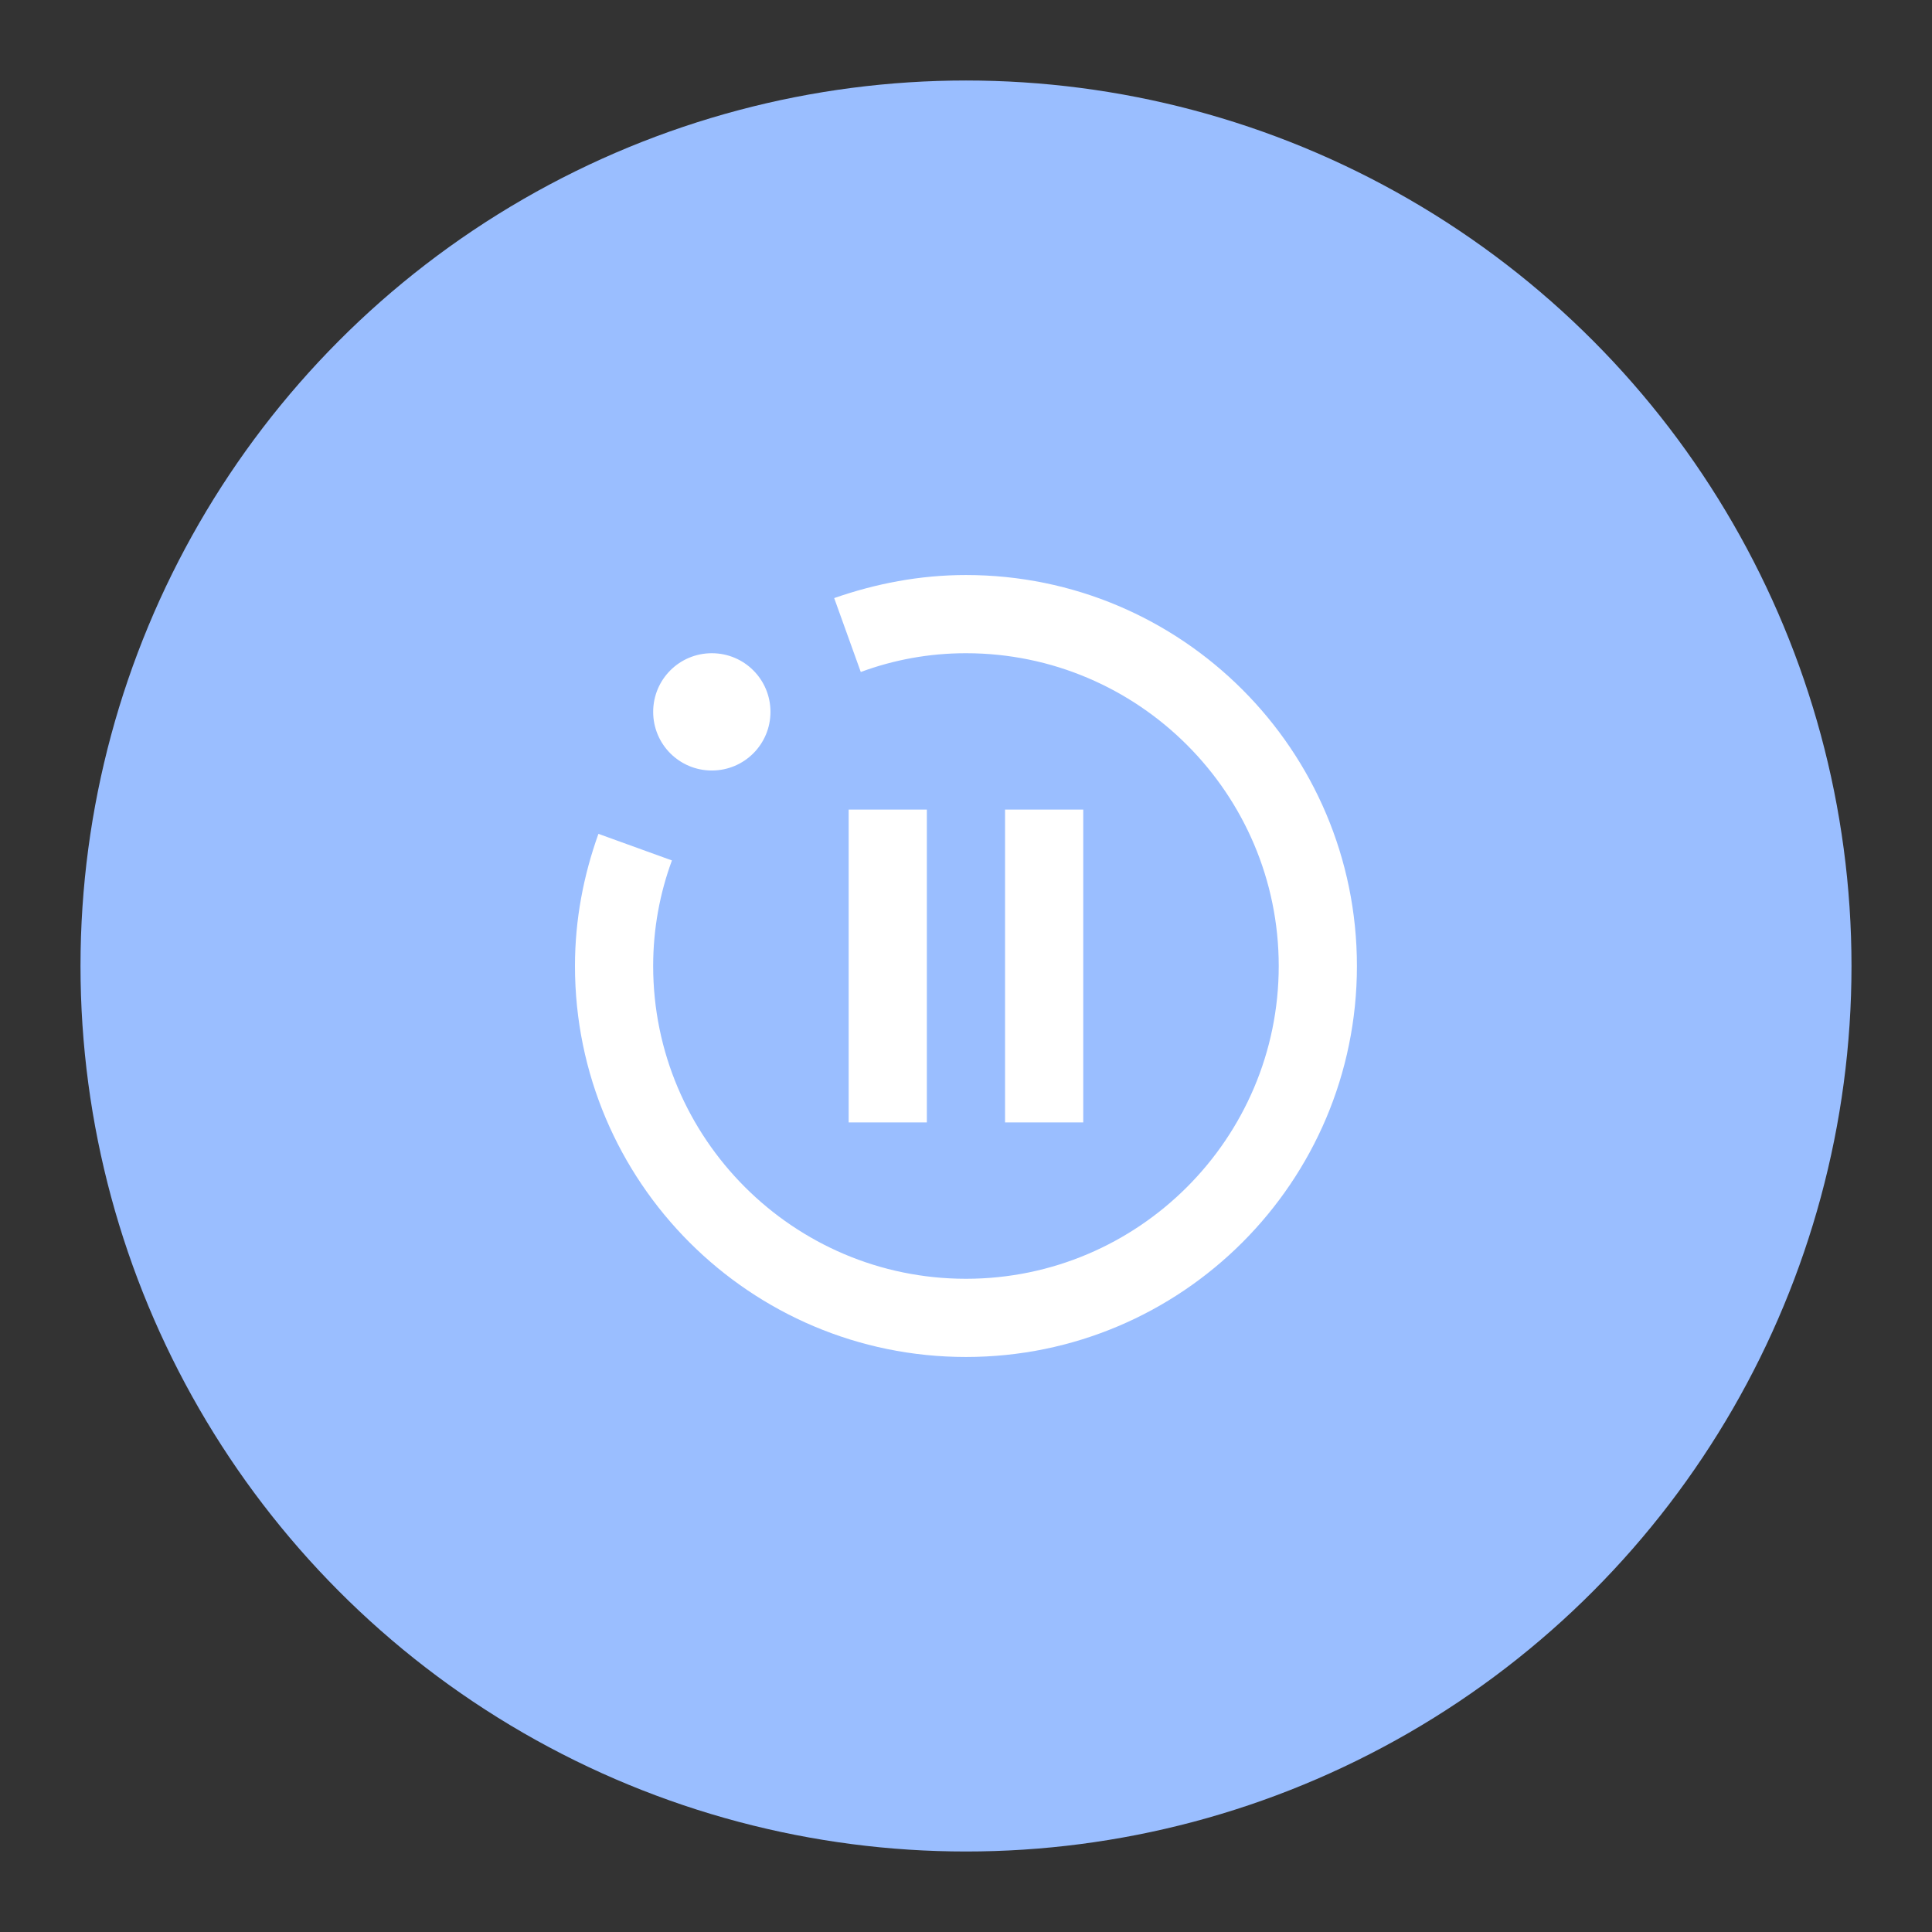 <?xml version="1.0" encoding="UTF-8"?>
<svg version="1.1" viewBox="0 0 192 192" xmlns="http://www.w3.org/2000/svg">
 <rect x="0" y="0" width="192" height="192" fill="#333333" stroke="none"/>
 <circle class="a" cx="96" cy="96" r="88" style="fill:#9abeff"/>
 <path d="m134.85 96c0 21.448-17.407 38.855-38.855 38.855-21.448 0-38.855-17.407-38.855-38.855 0-4.624 0.855-9.014 2.331-13.133l7.305 2.642c-1.204 3.264-1.865 6.8-1.865 10.491 0 17.135 13.949 31.084 31.084 31.084 17.135 0 31.084-13.949 31.084-31.084 0-17.135-13.949-31.084-31.084-31.084-3.691 0-7.188 0.661-10.452 1.865l-2.642-7.344c4.119-1.438 8.509-2.292 13.094-2.292 21.448 0 38.855 17.407 38.855 38.855zm-64.11-31.084c-3.225 0-5.828 2.603-5.828 5.828 0 3.225 2.603 5.828 5.828 5.828 3.225 0 5.828-2.603 5.828-5.828s-2.603-5.828-5.828-5.828zm21.37 46.626v-31.084h-7.771v31.084zm15.542 0v-31.084h-7.771v31.084z" fill="@android:color/white" style="fill:#fff;stroke-width:3.885"/>
</svg>
